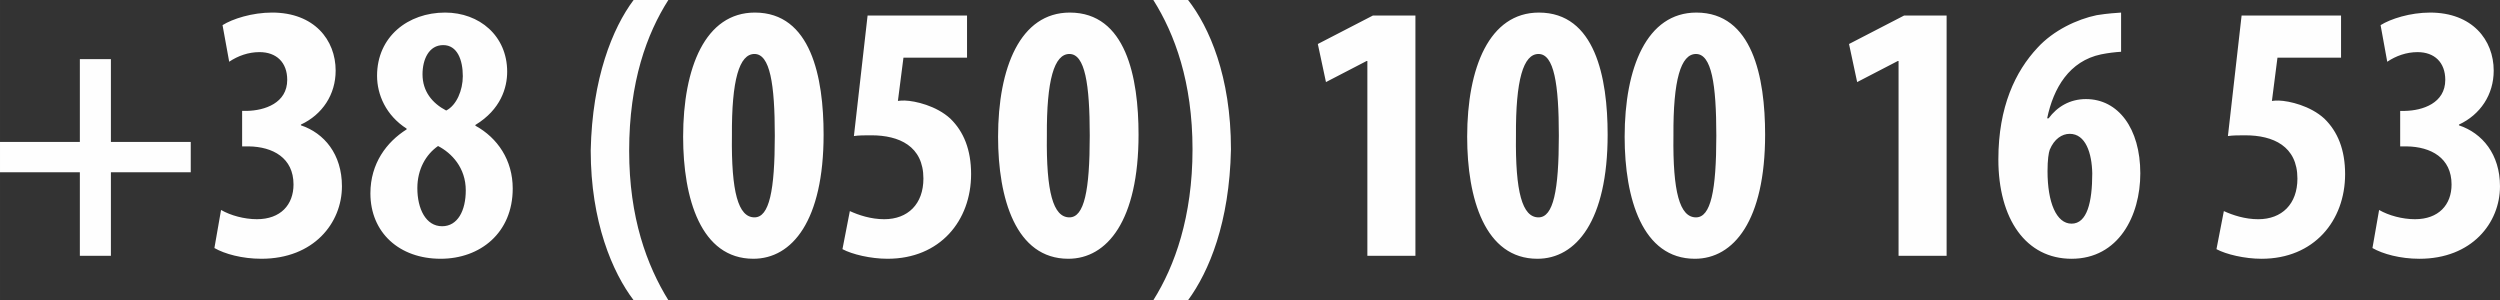 <?xml version="1.0" encoding="UTF-8"?>
<!DOCTYPE svg PUBLIC "-//W3C//DTD SVG 1.1//EN" "http://www.w3.org/Graphics/SVG/1.1/DTD/svg11.dtd">
<!-- Creator: CorelDRAW X7 -->
<svg xmlns="http://www.w3.org/2000/svg" xml:space="preserve" width="57.26mm" height="6.875mm" version="1.1" style="shape-rendering:geometricPrecision; text-rendering:geometricPrecision; image-rendering:optimizeQuality; fill-rule:evenodd; clip-rule:evenodd"
viewBox="0 0 600773 72133"
 xmlns:xlink="http://www.w3.org/1999/xlink">
 <rect x="0" y="0" width="600773" height="72133" fill="#333333" stroke="none"/>
 <defs>
  <style type="text/css">
   <![CDATA[
    .fil0 {fill:#FEFEFE;fill-rule:nonzero}
   ]]>
  </style>
 </defs>
 <g id="Слой_x0020_1">
  <path class="fil0" d="M19188 14214l0 19899 -19188 0 0 7283 19188 0 0 20077 7462 0 0 -20077 19187 0 0 -7283 -19187 0 0 -19899 -7462 0zm32335 45393c2488,1422 6662,2576 11282,2576 12614,0 19365,-8616 19365,-17410 0,-7729 -4264,-12792 -9860,-14658l0 -178c5152,-2399 8350,-7196 8350,-12969 0,-7374 -5152,-13947 -15279,-13947 -4797,0 -9505,1509 -11903,3020l1599 8795c2132,-1422 4618,-2311 7283,-2311 4087,0 6663,2488 6663,6664 0,5596 -5418,7373 -9682,7462l-1156 0 0 8528 1599 0c5774,88 10750,2753 10750,9149 0,4886 -3110,8350 -8795,8350 -3021,0 -6308,-888 -8617,-2221l-1599 9150zm46193 -28515c-4797,3021 -8706,8172 -8706,15368 0,9416 6929,15723 16878,15723 9505,0 17323,-6218 17323,-16877 0,-6841 -3642,-12171 -8972,-15103l0 -177c6129,-3731 7639,-8972 7639,-12792 0,-8617 -6662,-14213 -14924,-14213 -8883,0 -16345,5773 -16345,15190 0,4530 2132,9506 7107,12704l0 177zm8528 23274c-3909,0 -5952,-4175 -5952,-9150 0,-4530 2043,-8084 4974,-10127 3287,1689 6663,5241 6663,10660 0,4886 -1954,8617 -5685,8617zm267 -43528c3375,0 4707,3553 4707,7462 0,3375 -1509,7018 -3997,8262 -3375,-1777 -5686,-4620 -5686,-8706 0,-3553 1511,-7018 4976,-7018zm45748 -10838c-5064,6752 -9950,18833 -10304,36155 0,17145 5240,29315 10304,35978l8350 0c-5152,-8351 -9416,-19810 -9416,-35888 0,-16612 4264,-28161 9416,-36245l-8350 0zm29137 3021c-11904,0 -17234,13235 -17234,29847 0,14836 4264,29315 16879,29315 9327,0 16878,-9149 16878,-29848 0,-13768 -3021,-29314 -16523,-29314zm-89 9949c3731,0 4886,7196 4886,19632 0,13237 -1332,19632 -4886,19632 -3908,0 -5596,-6129 -5419,-19632 -88,-13413 1777,-19632 5419,-19632zm51078 -9239l-23895 0 -3287 28960c1244,-177 2576,-177 4175,-177 6663,0 12526,2575 12526,10393 0,6129 -3731,9771 -9417,9771 -3198,0 -6129,-977 -8261,-1954l-1777 9150c2310,1243 6751,2309 10838,2309 12614,0 20076,-9149 20076,-20342 0,-5863 -1777,-10216 -4975,-13325 -3375,-3110 -8439,-4264 -10927,-4353 -621,0 -1154,0 -1687,89l1333 -10394 15278 0 0 -10127zm24696 -710c-11904,0 -17234,13235 -17234,29847 0,14836 4264,29315 16879,29315 9327,0 16878,-9149 16878,-29848 0,-13768 -3021,-29314 -16523,-29314zm-89 9949c3731,0 4886,7196 4886,19632 0,13237 -1332,19632 -4886,19632 -3908,0 -5596,-6129 -5419,-19632 -88,-13413 1777,-19632 5419,-19632zm28515 59163c5064,-6929 9950,-18655 10304,-36244 0,-17589 -5240,-29404 -10304,-35889l-8350 0c5152,8173 9416,19722 9416,35889 0,16167 -4264,28071 -9416,36244l8350 0zm43084 -10660l11548 0 0 -57742 -10216 0 -13236 6841 1955 9150 9771 -5065 178 0 0 46816zm41218 -58452c-11904,0 -17234,13235 -17234,29847 0,14836 4264,29315 16879,29315 9327,0 16878,-9149 16878,-29848 0,-13768 -3020,-29314 -16523,-29314zm-89 9949c3731,0 4886,7196 4886,19632 0,13237 -1332,19632 -4886,19632 -3908,0 -5596,-6129 -5419,-19632 -88,-13413 1778,-19632 5419,-19632zm37932 -9949c-11904,0 -17234,13235 -17234,29847 0,14836 4264,29315 16878,29315 9328,0 16879,-9149 16879,-29848 0,-13768 -3021,-29314 -16523,-29314zm-89 9949c3731,0 4886,7196 4886,19632 0,13237 -1332,19632 -4886,19632 -3908,0 -5597,-6129 -5419,-19632 -88,-13413 1777,-19632 5419,-19632zm48680 48503l11548 0 0 -57742 -10216 0 -13236 6841 1955 9150 9771 -5065 178 0 0 46816zm53477 -58452c-1155,89 -3109,177 -5863,622 -4708,977 -10393,3642 -14213,7816 -5330,5686 -9417,14214 -9417,26828 0,14391 6663,23896 17589,23896 11282,0 16523,-10304 16523,-20520 0,-10837 -5330,-17856 -13058,-17856 -3909,0 -6929,1866 -8972,4620l-356 0c1511,-7285 5330,-13770 12970,-15369 1777,-354 3376,-533 4797,-621l0 -9416zm-11904 50723c-3642,0 -5774,-5063 -5774,-12614 0,-2753 267,-4442 533,-5152 1066,-2577 2932,-3820 4797,-3820 3820,0 5330,4620 5419,9505 0,6929 -1244,12081 -4975,12081zm64759 -50013l-23896 0 -3287 28960c1245,-177 2577,-177 4176,-177 6662,0 12525,2575 12525,10393 0,6129 -3731,9771 -9416,9771 -3198,0 -6130,-977 -8262,-1954l-1776 9150c2309,1243 6751,2309 10837,2309 12615,0 20077,-9149 20077,-20342 0,-5863 -1778,-10216 -4976,-13325 -3375,-3110 -8438,-4264 -10926,-4353 -621,0 -1154,0 -1687,89l1332 -10394 15279 0 0 -10127zm7551 55876c2488,1422 6662,2576 11282,2576 12613,0 19365,-8616 19365,-17410 0,-7729 -4264,-12792 -9860,-14658l0 -178c5152,-2399 8350,-7196 8350,-12969 0,-7374 -5152,-13947 -15279,-13947 -4797,0 -9505,1509 -11903,3020l1599 8795c2132,-1422 4618,-2311 7283,-2311 4087,0 6663,2488 6663,6664 0,5596 -5419,7373 -9682,7462l-1156 0 0 8528 1599 0c5774,88 10749,2753 10749,9149 0,4886 -3109,8350 -8794,8350 -3021,0 -6308,-888 -8617,-2221l-1599 9150z"/>
 </g>
</svg>
